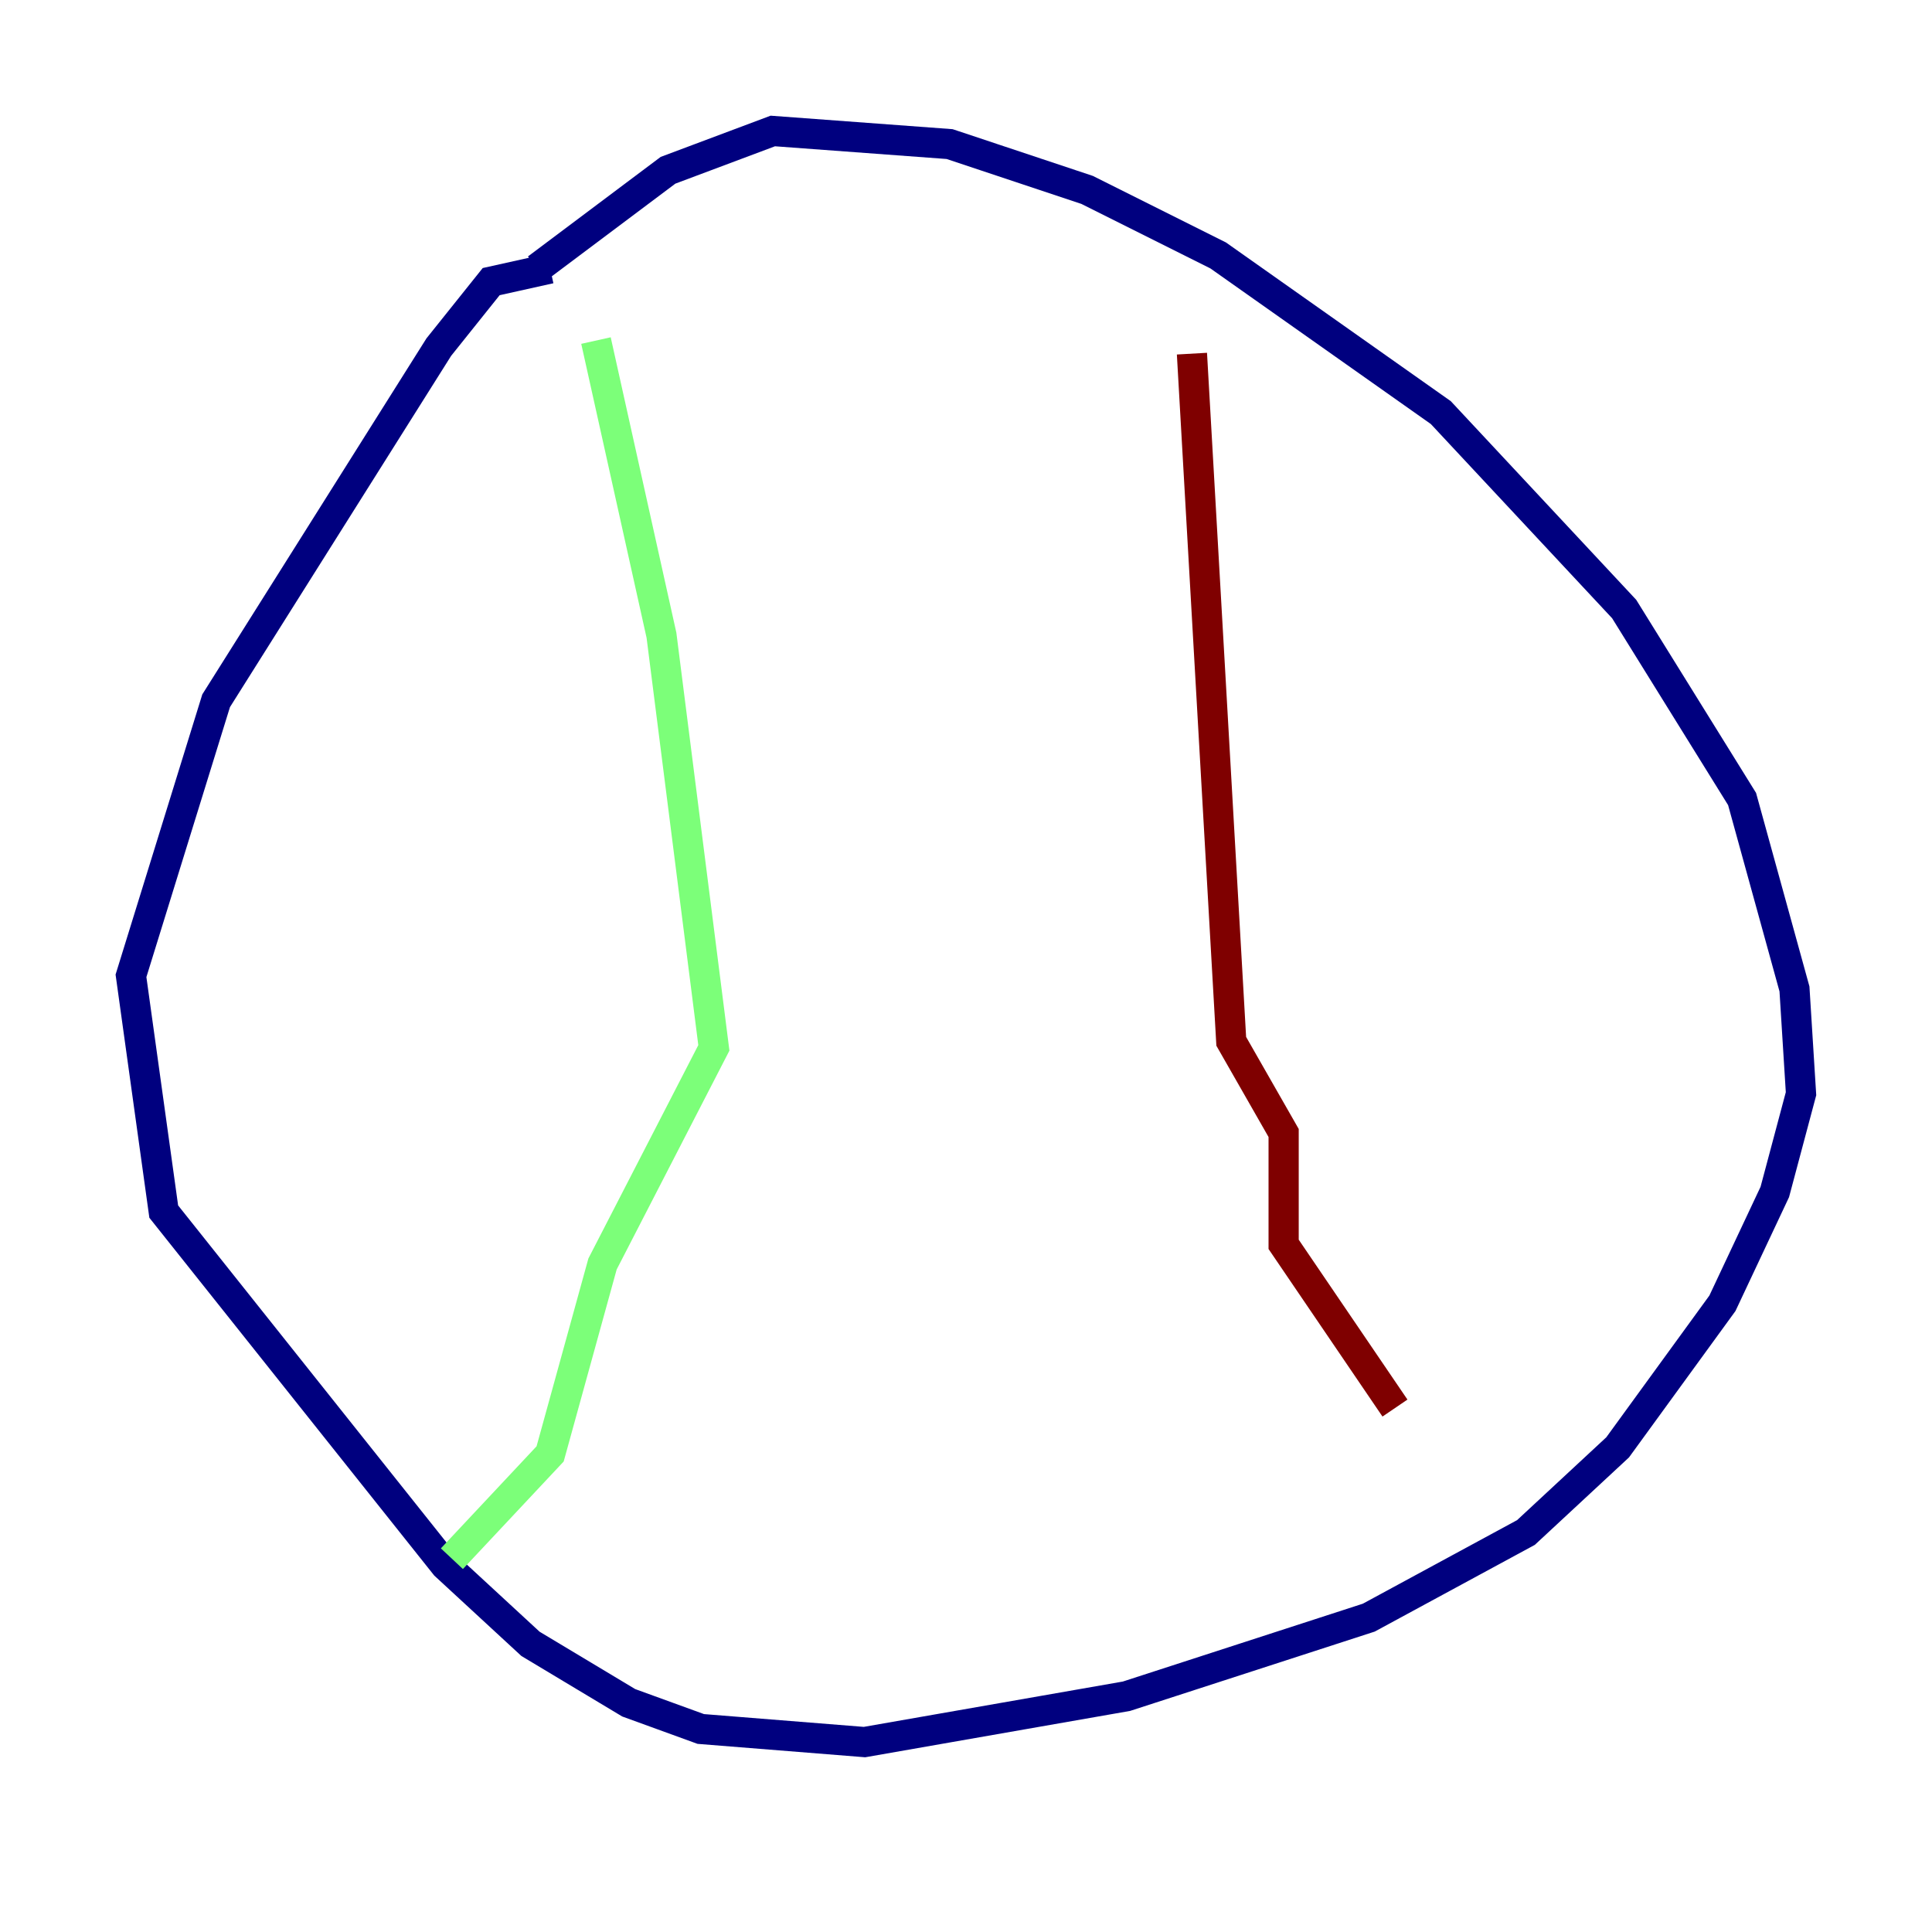 <?xml version="1.0" encoding="utf-8" ?>
<svg baseProfile="tiny" height="128" version="1.2" viewBox="0,0,128,128" width="128" xmlns="http://www.w3.org/2000/svg" xmlns:ev="http://www.w3.org/2001/xml-events" xmlns:xlink="http://www.w3.org/1999/xlink"><defs /><polyline fill="none" points="35.58,17.79 44.258,11.281 51.2,8.678 62.915,9.546 72.027,12.583 80.705,16.922 95.458,27.336 107.607,40.352 115.417,52.936 118.888,65.519 119.322,72.461 117.586,78.969 114.115,86.346 107.173,95.891 101.098,101.532 90.685,107.173 74.63,112.38 57.275,115.417 46.427,114.549 41.654,112.814 35.146,108.909 29.505,103.702 10.848,80.271 8.678,64.651 14.319,46.427 29.071,22.997 32.542,18.658 36.447,17.79" stroke="#00007f" stroke-width="2" /><polyline fill="none" points="39.485,22.563 43.824,42.088 47.295,69.424 39.919,83.742 36.447,96.325 29.939,103.268" stroke="#7cff79" stroke-width="2" /><polyline fill="none" points="78.969,23.43 81.573,68.99 85.044,75.064 85.044,82.441 92.42,93.288" stroke="#7f0000" stroke-width="2" /></svg>
